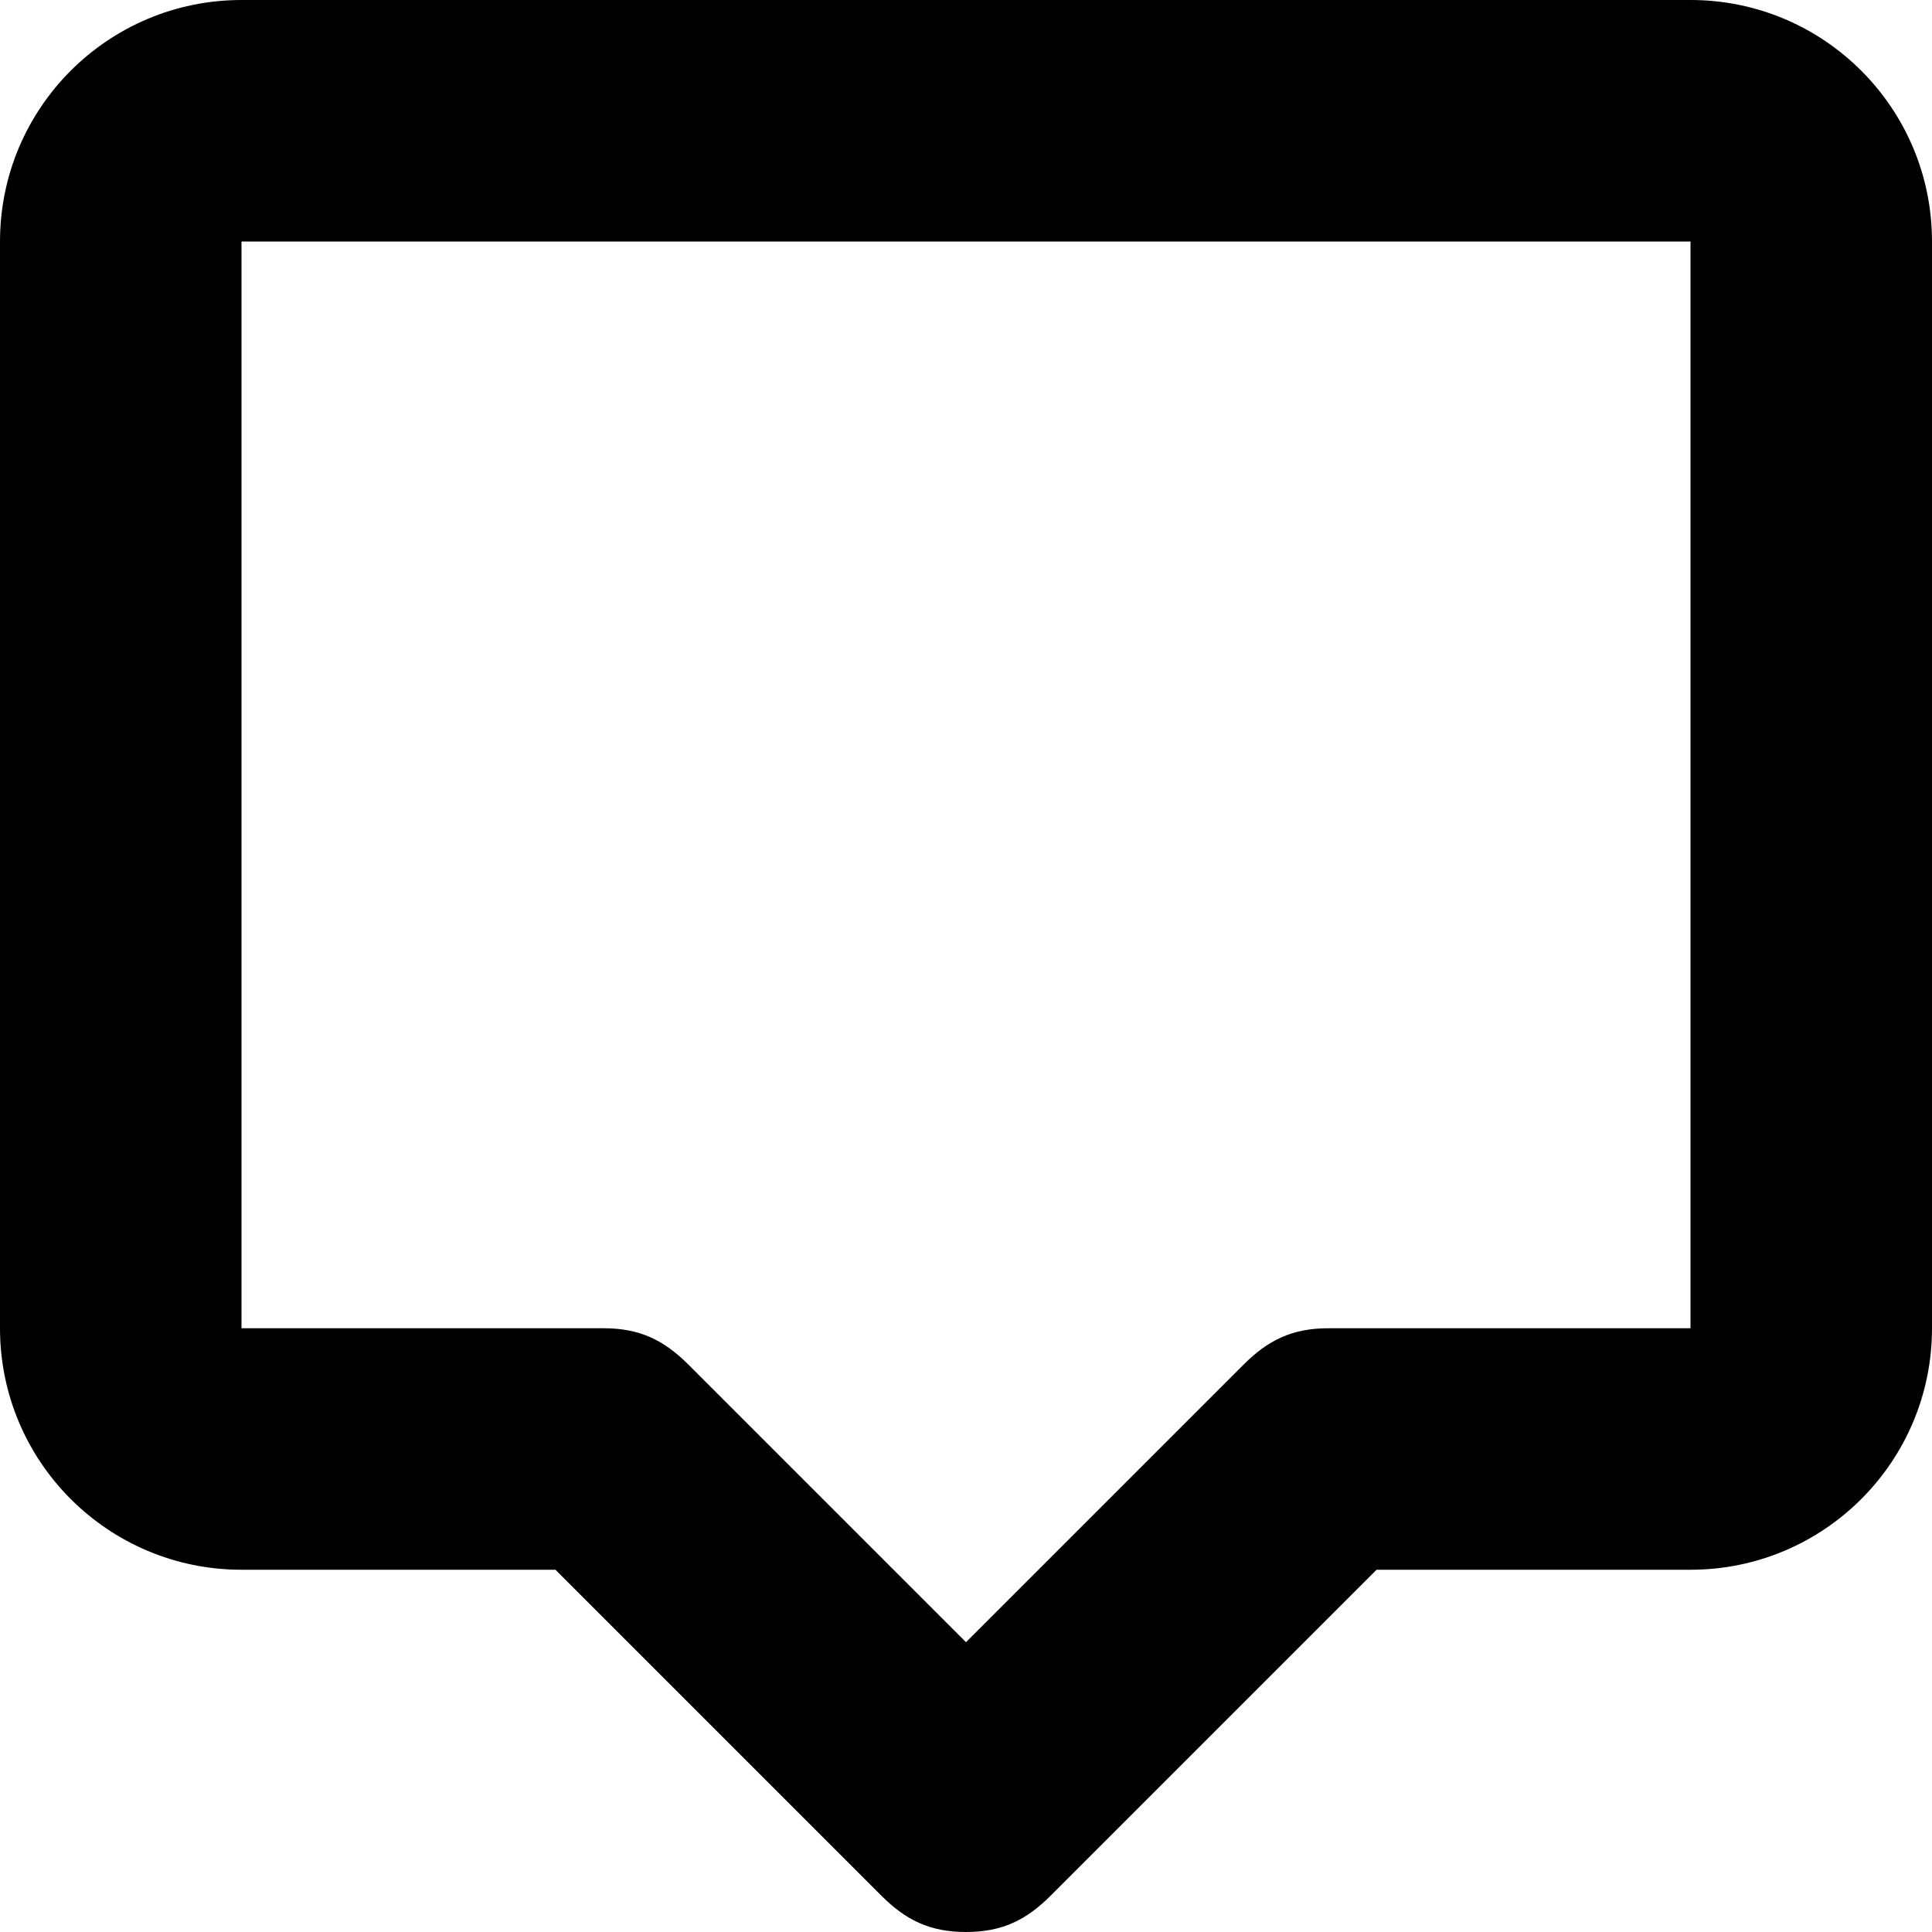 <svg xmlns="http://www.w3.org/2000/svg" width="16" height="16" viewBox="0 0 16 16" fill="none">
<g id="chat-large[solid,alert,chat,message,reply,answer]">
<g id="Group">
<path id="Vector" d="M14 0H2C0.895 0 0 0.895 0 2V11C0 12.105 0.895 13 2 13H4.6L7.3 15.7C7.5 15.9 7.7 16 8 16C8.3 16 8.5 15.9 8.7 15.7L11.4 13H14C15.105 13 16 12.105 16 11V2C16 0.895 15.105 0 14 0ZM14 11H11C10.7 11 10.5 11.1 10.3 11.3L8 13.6L5.7 11.3C5.5 11.1 5.3 11 5 11H2V2H14V11Z" fill="black"/>
</g>
</g>
</svg>